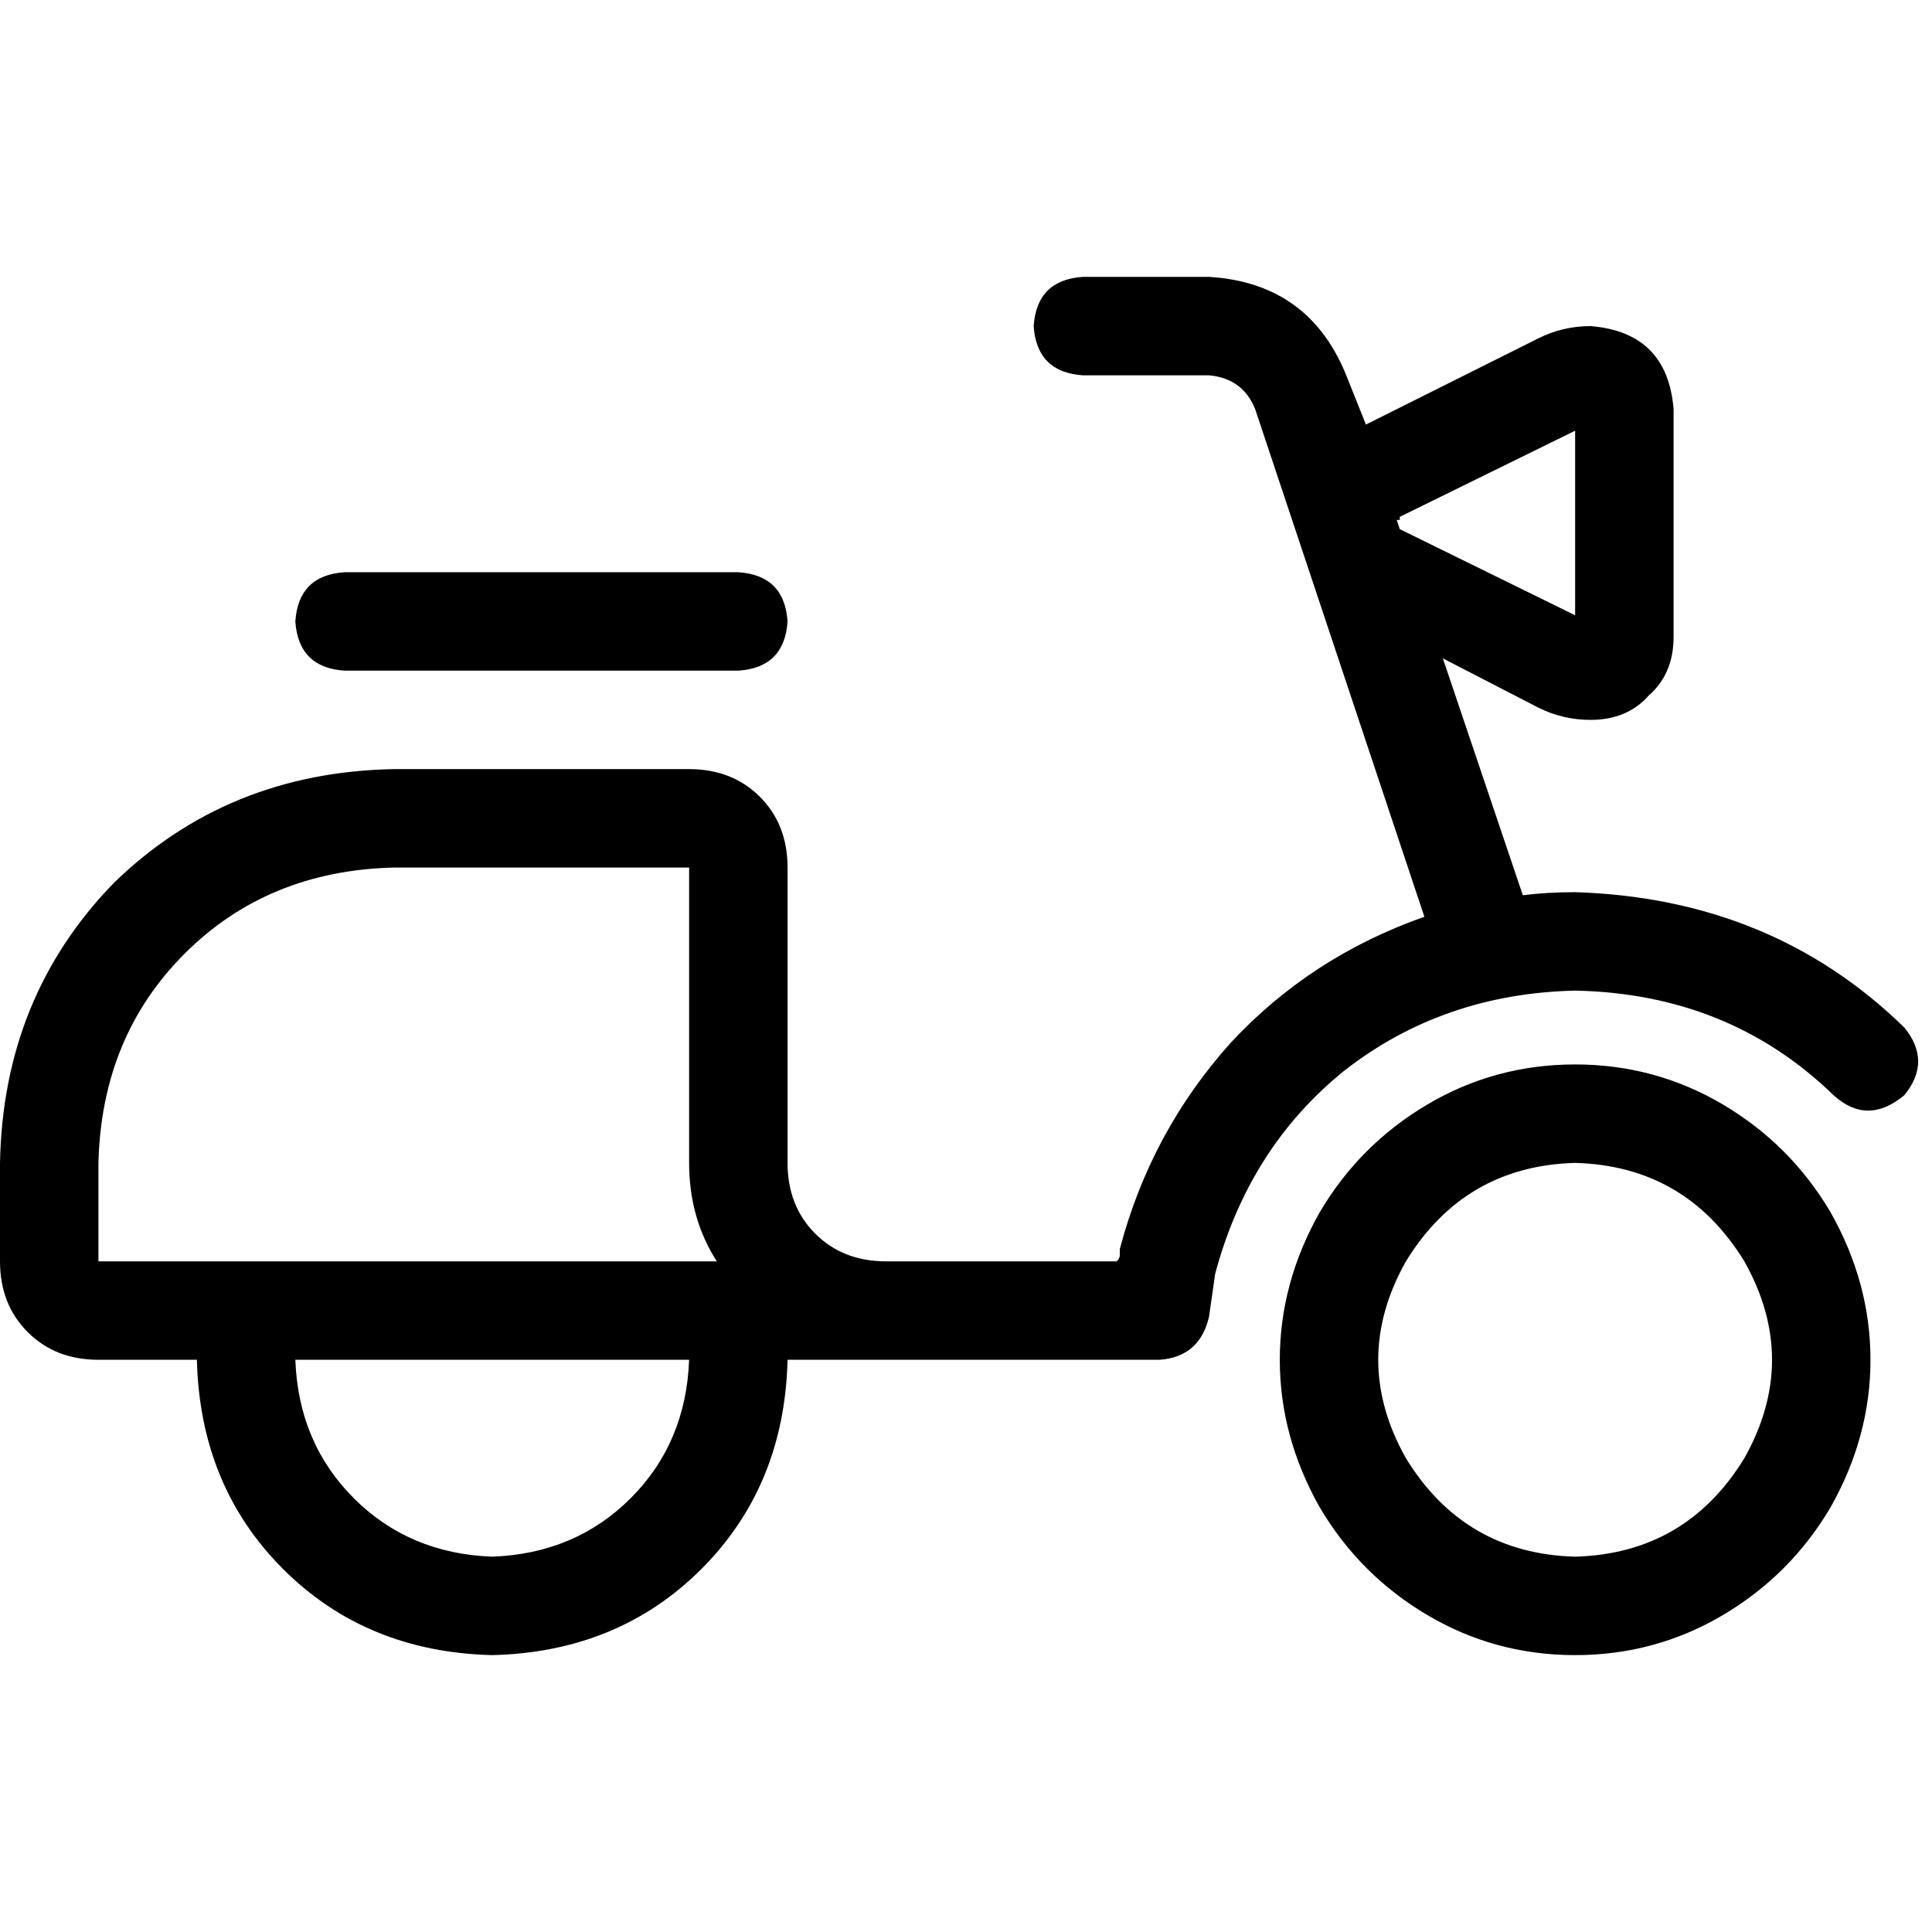 <svg xmlns="http://www.w3.org/2000/svg" viewBox="0 0 512 512">
  <path d="M 273.936 86.42 Q 274.752 74.191 286.981 73.376 L 320.408 73.376 L 320.408 73.376 Q 347.312 75.006 357.096 100.28 L 361.987 112.51 L 361.987 112.51 L 407.643 89.682 L 407.643 89.682 Q 414.166 86.42 421.503 86.42 Q 441.885 88.051 443.516 108.433 L 443.516 168.764 L 443.516 168.764 Q 443.516 178.548 436.994 184.255 Q 431.287 190.777 421.503 190.777 Q 414.166 190.777 407.643 187.516 L 382.369 174.471 L 382.369 174.471 L 403.567 237.248 L 403.567 237.248 Q 410.089 236.433 417.427 236.433 Q 469.605 238.064 504.662 272.306 Q 512 281.274 504.662 290.242 Q 494.879 298.395 485.911 290.242 Q 458.191 263.338 417.427 262.522 Q 382.369 263.338 356.28 283.72 Q 331.006 304.102 322.038 337.529 Q 321.223 343.236 320.408 348.943 Q 317.962 359.541 307.363 360.357 L 273.936 360.357 L 208.713 360.357 Q 207.898 393.783 185.885 415.796 Q 163.873 437.809 130.446 438.624 Q 97.019 437.809 75.006 415.796 Q 52.994 393.783 52.178 360.357 L 26.089 360.357 L 26.089 360.357 Q 14.675 360.357 7.338 353.019 Q 0 345.682 0 334.268 L 0 308.178 L 0 308.178 Q 0.815 264.153 30.166 233.987 Q 60.331 204.637 104.357 203.822 L 182.624 203.822 L 182.624 203.822 Q 194.038 203.822 201.376 211.159 Q 208.713 218.497 208.713 229.911 L 208.713 308.178 L 208.713 308.178 Q 208.713 319.592 216.051 326.93 Q 223.389 334.268 234.803 334.268 L 260.892 334.268 L 295.949 334.268 Q 296.764 333.452 296.764 332.637 Q 296.764 331.822 296.764 331.006 Q 304.917 300.025 326.115 276.382 Q 347.312 253.554 377.478 242.955 L 332.637 108.433 L 332.637 108.433 Q 329.376 100.28 320.408 99.465 L 286.981 99.465 L 286.981 99.465 Q 274.752 98.65 273.936 86.42 L 273.936 86.42 Z M 370.955 140.229 Q 370.955 140.229 370.955 140.229 L 370.955 140.229 L 370.955 140.229 Q 370.955 140.229 370.955 140.229 L 417.427 163.057 L 417.427 163.057 L 417.427 114.14 L 417.427 114.14 L 370.955 136.968 L 370.955 136.968 Q 370.955 136.968 370.955 137.783 Q 370.14 137.783 370.14 137.783 L 370.955 140.229 L 370.955 140.229 Z M 91.312 151.643 L 195.669 151.643 L 91.312 151.643 L 195.669 151.643 Q 207.898 152.459 208.713 164.688 Q 207.898 176.917 195.669 177.732 L 91.312 177.732 L 91.312 177.732 Q 79.083 176.917 78.268 164.688 Q 79.083 152.459 91.312 151.643 L 91.312 151.643 Z M 182.624 229.911 L 104.357 229.911 L 182.624 229.911 L 104.357 229.911 Q 70.93 230.726 48.917 252.739 Q 26.904 274.752 26.089 308.178 L 26.089 334.268 L 26.089 334.268 L 57.07 334.268 L 189.962 334.268 Q 182.624 322.854 182.624 308.178 L 182.624 229.911 L 182.624 229.911 Z M 130.446 412.535 Q 152.459 411.72 167.134 397.045 L 167.134 397.045 L 167.134 397.045 Q 181.809 382.369 182.624 360.357 L 78.268 360.357 L 78.268 360.357 Q 79.083 382.369 93.758 397.045 Q 108.433 411.72 130.446 412.535 L 130.446 412.535 Z M 417.427 412.535 Q 446.777 411.72 462.268 386.446 Q 476.943 360.357 462.268 334.268 Q 446.777 308.994 417.427 308.178 Q 388.076 308.994 372.586 334.268 Q 357.911 360.357 372.586 386.446 Q 388.076 411.72 417.427 412.535 L 417.427 412.535 Z M 417.427 282.089 Q 438.624 282.089 456.561 292.688 L 456.561 292.688 L 456.561 292.688 Q 474.497 303.287 485.096 321.223 Q 495.694 339.975 495.694 360.357 Q 495.694 380.739 485.096 399.49 Q 474.497 417.427 456.561 428.025 Q 438.624 438.624 417.427 438.624 Q 396.229 438.624 378.293 428.025 Q 360.357 417.427 349.758 399.49 Q 339.159 380.739 339.159 360.357 Q 339.159 339.975 349.758 321.223 Q 360.357 303.287 378.293 292.688 Q 396.229 282.089 417.427 282.089 L 417.427 282.089 Z" />
</svg>